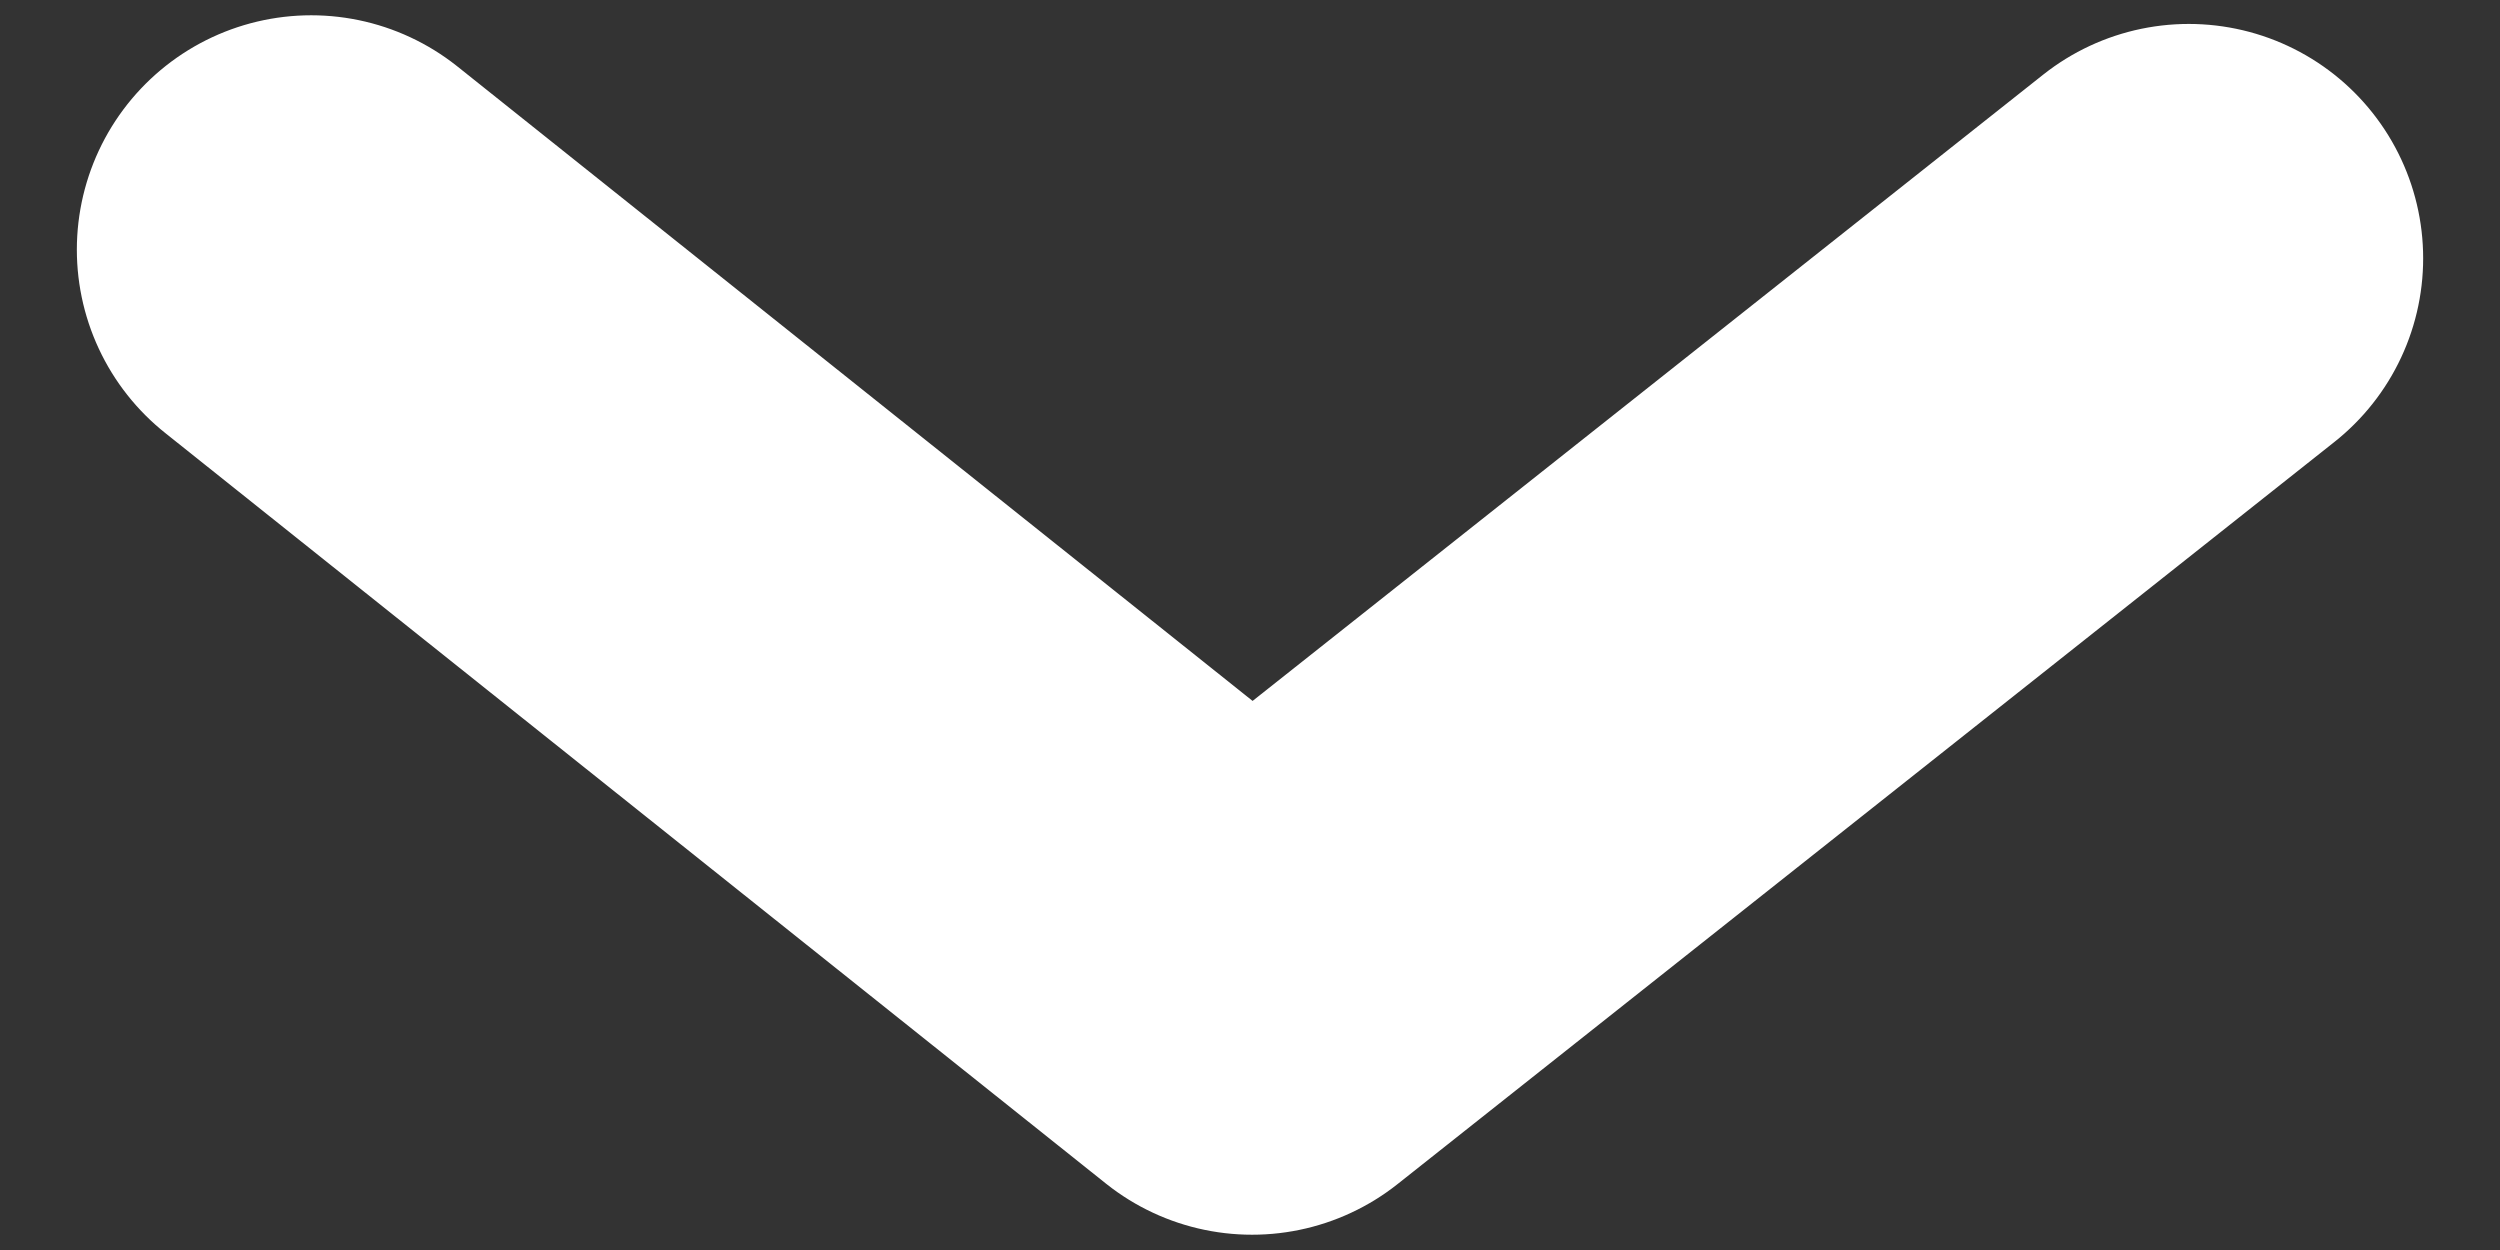 <?xml version="1.0" encoding="UTF-8" standalone="no"?>
<!-- Created with Inkscape (http://www.inkscape.org/) -->
<svg
   xmlns:dc="http://purl.org/dc/elements/1.1/"
   xmlns:cc="http://web.resource.org/cc/"
   xmlns:rdf="http://www.w3.org/1999/02/22-rdf-syntax-ns#"
   xmlns:svg="http://www.w3.org/2000/svg"
   xmlns="http://www.w3.org/2000/svg"
   xmlns:sodipodi="http://sodipodi.sourceforge.net/DTD/sodipodi-0.dtd"
   xmlns:inkscape="http://www.inkscape.org/namespaces/inkscape"
   width="80"
   height="40"
   id="svg3200"
   sodipodi:version="0.32"
   inkscape:version="0.45"
   version="1.0"
   sodipodi:docname="arrow-down.svg"
   inkscape:output_extension="org.inkscape.output.svg.inkscape"
   sodipodi:docbase="/home/mallum/Projects/clutter-trunk/toys/woohaa"
   sodipodi:modified="true">
  <rect width="100%" height="100%" fill="#333333" stroke="none"/>
  <defs
     id="defs3202" />
  <sodipodi:namedview
     id="base"
     pagecolor="#ffffff"
     bordercolor="#666666"
     borderopacity="1.0"
     inkscape:pageopacity="0.0"
     inkscape:pageshadow="2"
     inkscape:zoom="5.1917808"
     inkscape:cx="34"
     inkscape:cy="36.5"
     inkscape:current-layer="layer1"
     showgrid="true"
     inkscape:document-units="px"
     inkscape:grid-bbox="true"
     width="80px"
     height="40px"
     inkscape:window-width="772"
     inkscape:window-height="581"
     inkscape:window-x="10"
     inkscape:window-y="71" />
  <g
     id="layer1"
     inkscape:label="Layer 1"
     inkscape:groupmode="layer">
    <path
       style="fill:none;fill-opacity:0.75;fill-rule:evenodd;stroke:#ffffff;stroke-width:15;stroke-linecap:round;stroke-linejoin:round;stroke-miterlimit:4;stroke-opacity:1"
       d="M 70.041,8.266 L 40.066,32.011 L 9.959,7.989"
       id="path3210" />
  </g>
</svg>
